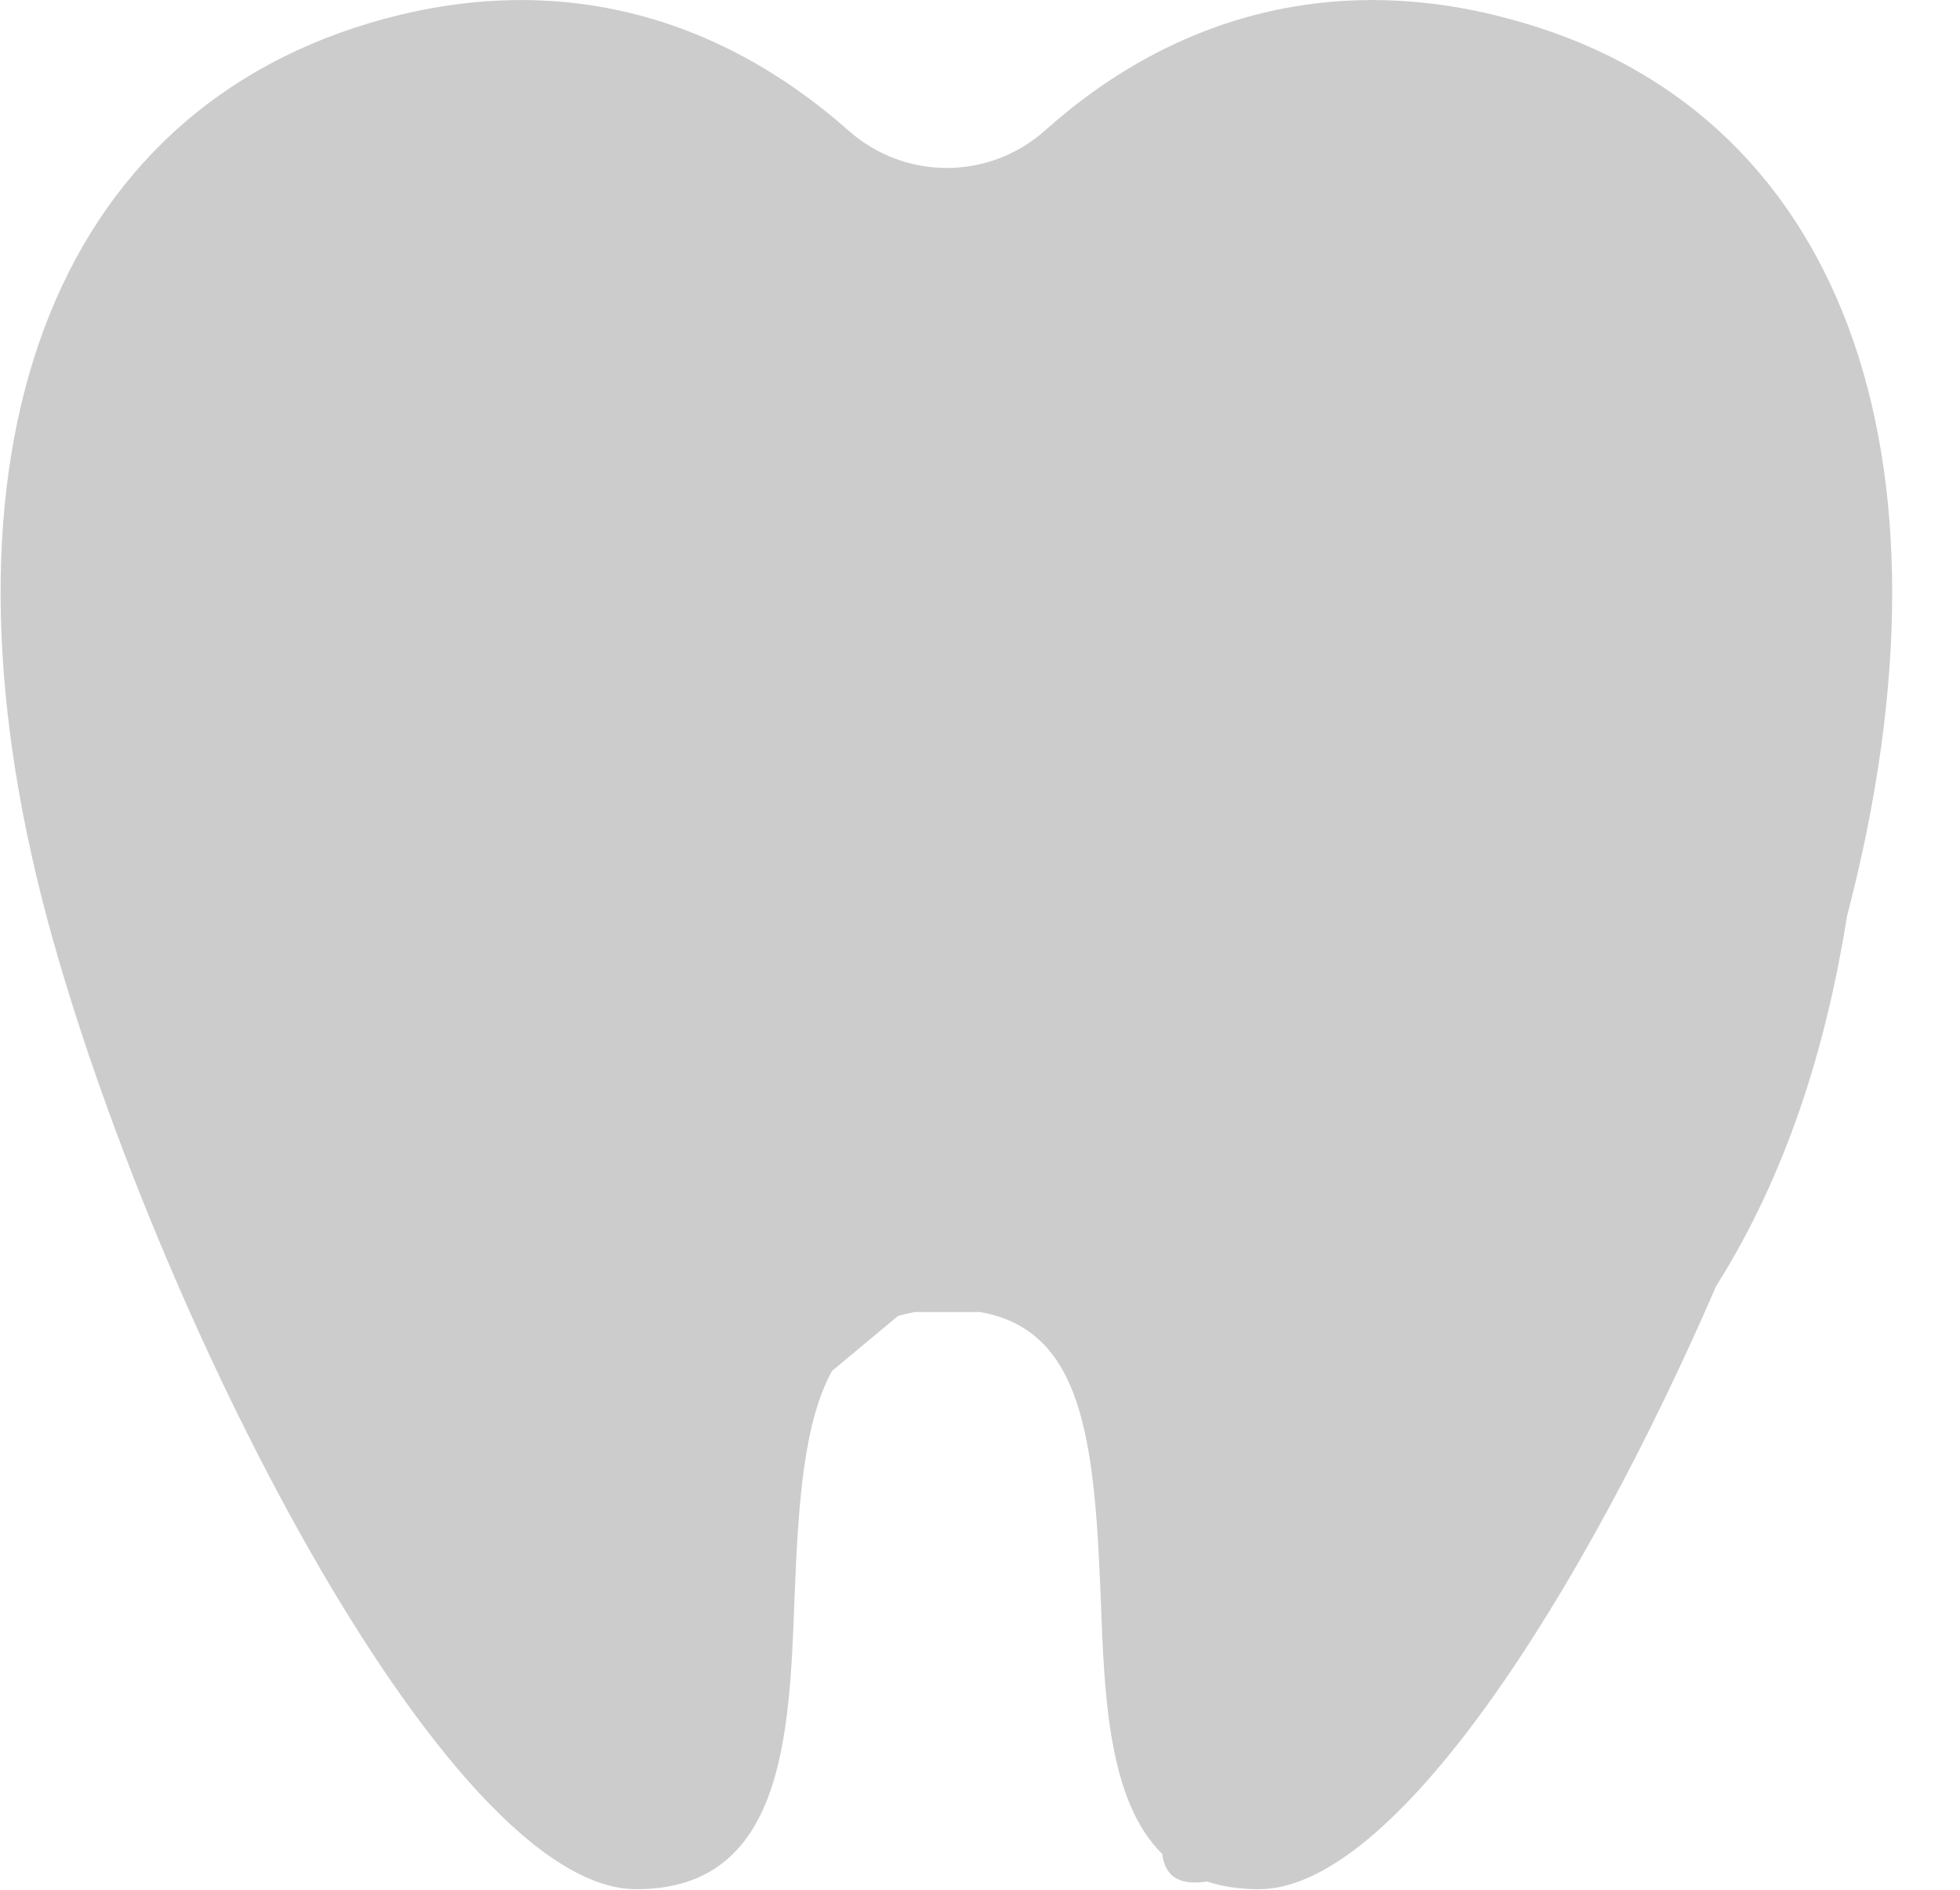 <?xml version="1.0" encoding="UTF-8"?>
<svg width="28px" height="27px" viewBox="0 0 28 27" version="1.1" xmlns="http://www.w3.org/2000/svg" xmlns:xlink="http://www.w3.org/1999/xlink">
    <!-- Generator: Sketch 51.3 (57544) - http://www.bohemiancoding.com/sketch -->
    <title>Group 5</title>
    <desc>Created with Sketch.</desc>
    <defs></defs>
    <g id="Page-1" stroke="none" stroke-width="1" fill="none" fill-rule="evenodd">
        <g id="任务-咨询任务--申请X光检查" transform="translate(-351, -596)" fill="#CCCCCC">
            <g id="Group-42" transform="translate(52, 487)">
                <g id="Group-38" transform="translate(19, 68)">
                    <g id="Group-34" transform="translate(0, 41)">
                        <g id="Group-34-Copy-7" transform="translate(280, 0)">
                            <g id="Group-5">
                                <g id="Combined-Shape">
                                    <path d="M26.386,13.089 C26.099,14.893 25.549,16.737 24.517,18.374 C22.601,22.798 19.922,26.992 17.983,26.992 C17.704,26.992 17.46,26.954 17.247,26.882 C16.903,26.933 16.651,26.858 16.602,26.487 C15.827,25.721 15.775,24.206 15.724,22.814 C15.635,20.556 15.466,19.004 14.003,18.746 L13.071,18.746 C12.985,18.761 12.904,18.78 12.826,18.804 L11.887,19.586 C11.49,20.304 11.405,21.425 11.351,22.814 C11.278,24.781 11.205,26.992 9.091,26.992 C6.37,26.992 2.191,18.732 0.685,13.168 C-1.113,6.487 0.734,1.555 5.495,0.268 C7.925,-0.388 10.209,0.171 12.128,1.871 C12.93,2.576 14.12,2.576 14.922,1.871 C16.817,0.171 19.125,-0.388 21.555,0.268 C26.297,1.526 28.124,6.448 26.386,13.089 Z"></path>
                                </g>
                            </g>
                        </g>
                    </g>
                </g>
            </g>
        </g>
    </g>
</svg>